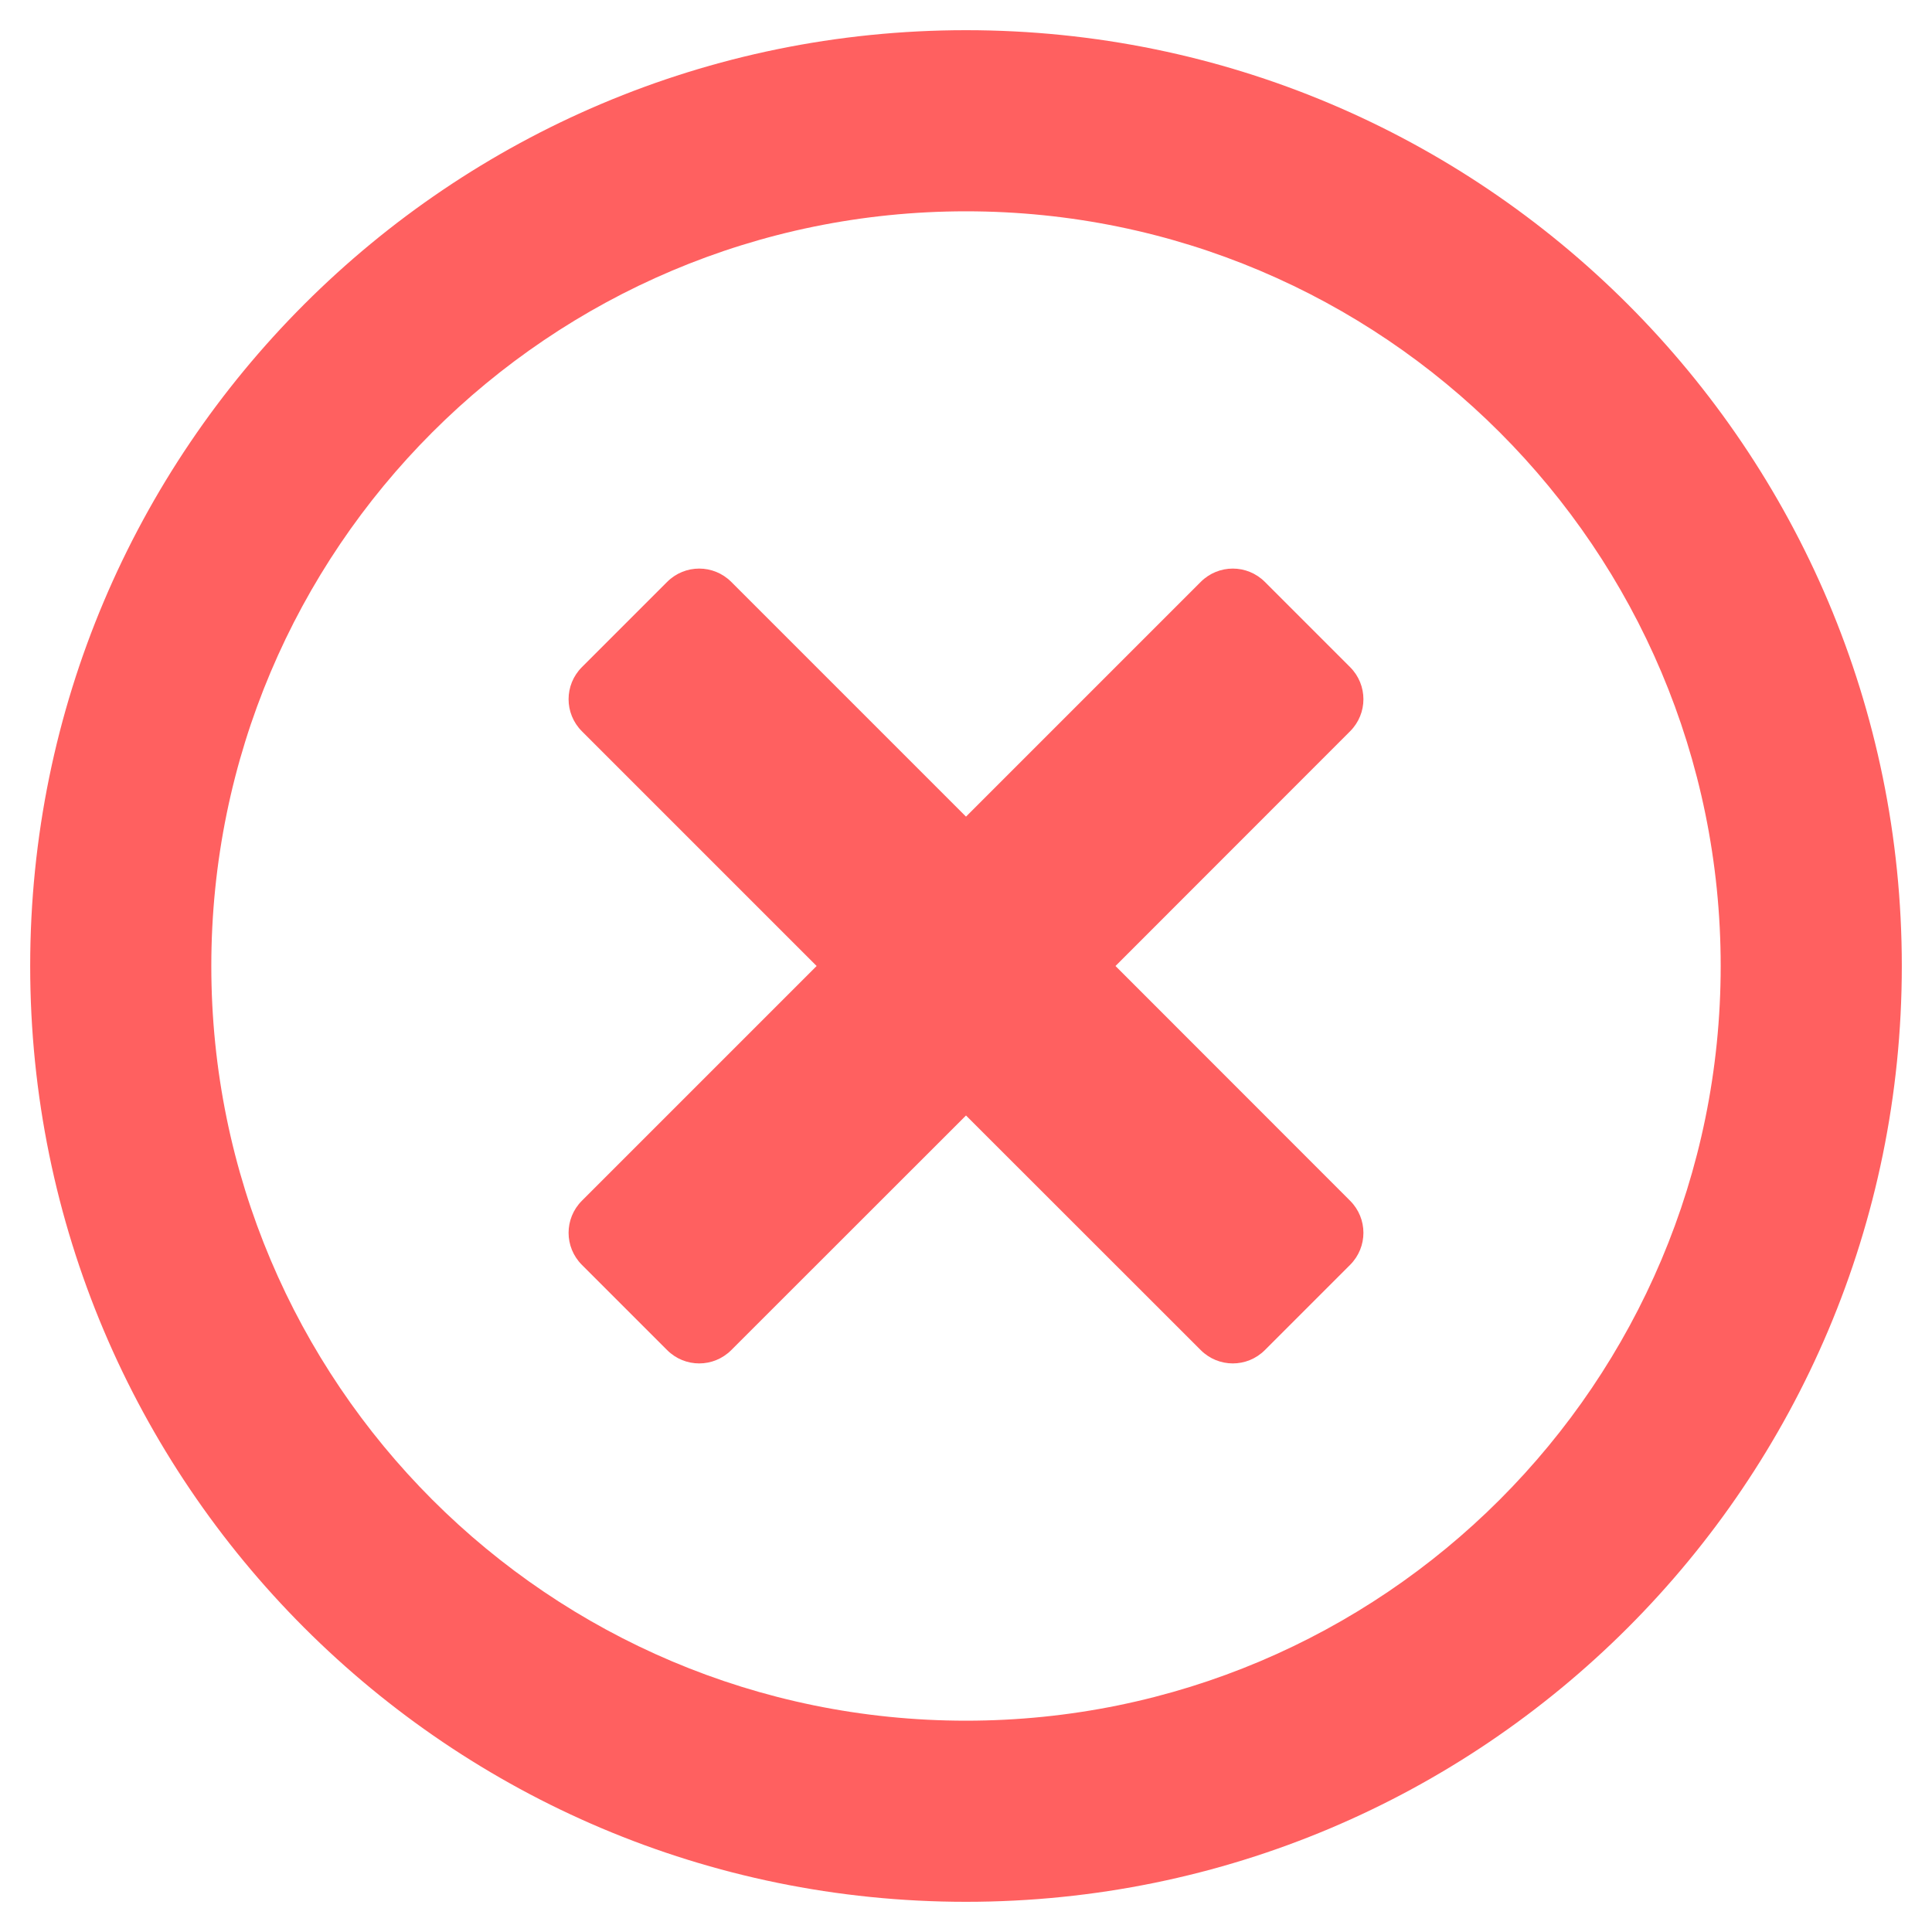 <svg width="16" height="16" viewBox="0 0 16 16" fill="none" xmlns="http://www.w3.org/2000/svg">
<path d="M8 0.25C3.719 0.25 0.25 3.719 0.25 8C0.25 12.281 3.719 15.75 8 15.75C12.281 15.75 15.75 12.281 15.75 8C15.75 3.719 12.281 0.25 8 0.25ZM8 14.25C4.547 14.25 1.75 11.453 1.75 8C1.75 4.547 4.547 1.75 8 1.75C11.453 1.75 14.25 4.547 14.25 8C14.25 11.453 11.453 14.25 8 14.25ZM11.181 6.056L9.238 8L11.181 9.944C11.328 10.091 11.328 10.328 11.181 10.475L10.475 11.181C10.328 11.328 10.091 11.328 9.944 11.181L8 9.238L6.056 11.181C5.909 11.328 5.672 11.328 5.525 11.181L4.819 10.475C4.672 10.328 4.672 10.091 4.819 9.944L6.763 8L4.819 6.056C4.672 5.909 4.672 5.672 4.819 5.525L5.525 4.819C5.672 4.672 5.909 4.672 6.056 4.819L8 6.763L9.944 4.819C10.091 4.672 10.328 4.672 10.475 4.819L11.181 5.525C11.328 5.672 11.328 5.909 11.181 6.056Z" fill="#FF6060"/>
</svg>
